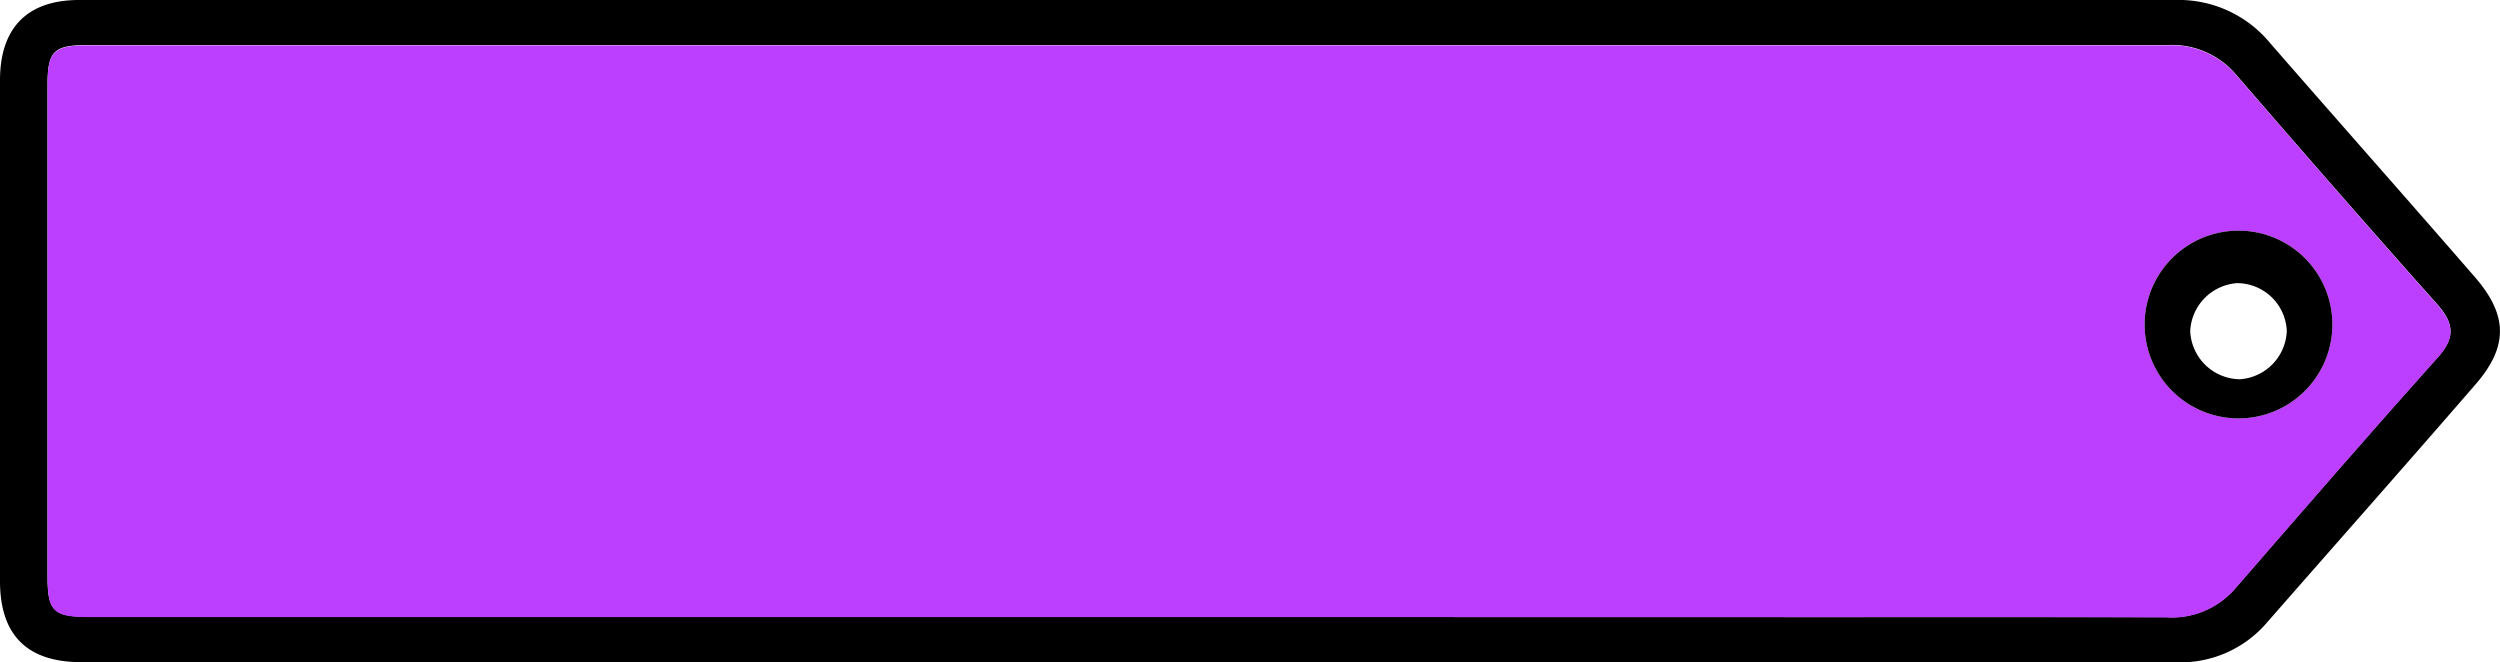 <svg xmlns="http://www.w3.org/2000/svg" viewBox="0 0 213.05 56.44"><defs><style>.cls-1{fill:#bc3eff;}</style></defs><title>label_purple</title><g id="Layer_2" data-name="Layer 2"><g id="Layer_1-2" data-name="Layer 1"><g id="eNQ8SK"><path d="M156.08,56.43c-9.74,0-139.47,0-149.2,0C2.29,56.41,0,54.11,0,49.51Q0,28.18,0,6.84C0,2.38,2.32,0,6.74,0,26.29,0,165.83,0,185.37,0a10.09,10.09,0,0,1,8.07,3.65c5.8,6.66,11.66,13.27,17.45,19.94,2.84,3.26,2.88,5.93.08,9.16-5.88,6.79-11.84,13.52-17.75,20.27a9.69,9.69,0,0,1-7.72,3.42C175.69,56.4,165.89,56.43,156.08,56.43Zm0-3.84c9.51,0,19,0,28.53,0a7.12,7.12,0,0,0,5.8-2.37c5.75-6.61,11.48-13.24,17.33-19.76,1.56-1.74,1.38-2.94-.09-4.59-5.78-6.48-11.47-13-17.16-19.59a7.16,7.16,0,0,0-5.78-2.44H7.42c-2.86,0-3.37.54-3.37,3.42q0,20.9,0,41.79c0,3,.47,3.51,3.5,3.51Z"/><path class="cls-1" d="M156.08,52.59H7.55c-3,0-3.5-.48-3.5-3.51q0-20.89,0-41.79c0-2.88.51-3.42,3.37-3.42H184.71a7.16,7.16,0,0,1,5.78,2.44c5.69,6.56,11.38,13.11,17.16,19.59,1.47,1.65,1.65,2.85.09,4.59-5.85,6.52-11.58,13.15-17.33,19.76a7.12,7.12,0,0,1-5.8,2.37C175.1,52.57,165.59,52.59,156.08,52.59Zm42.67-24.44a8,8,0,1,0-15.95.25,8,8,0,0,0,15.95-.25Z"/><path d="M198.75,28.15a8,8,0,0,1-15.95.25,8,8,0,1,1,15.95-.25Zm-7.87,4.17a4.29,4.29,0,0,0,4-4.1,4.25,4.25,0,0,0-4.23-4.09,4.3,4.3,0,0,0-4,4.09A4.29,4.29,0,0,0,190.88,32.32Z"/></g></g></g></svg>